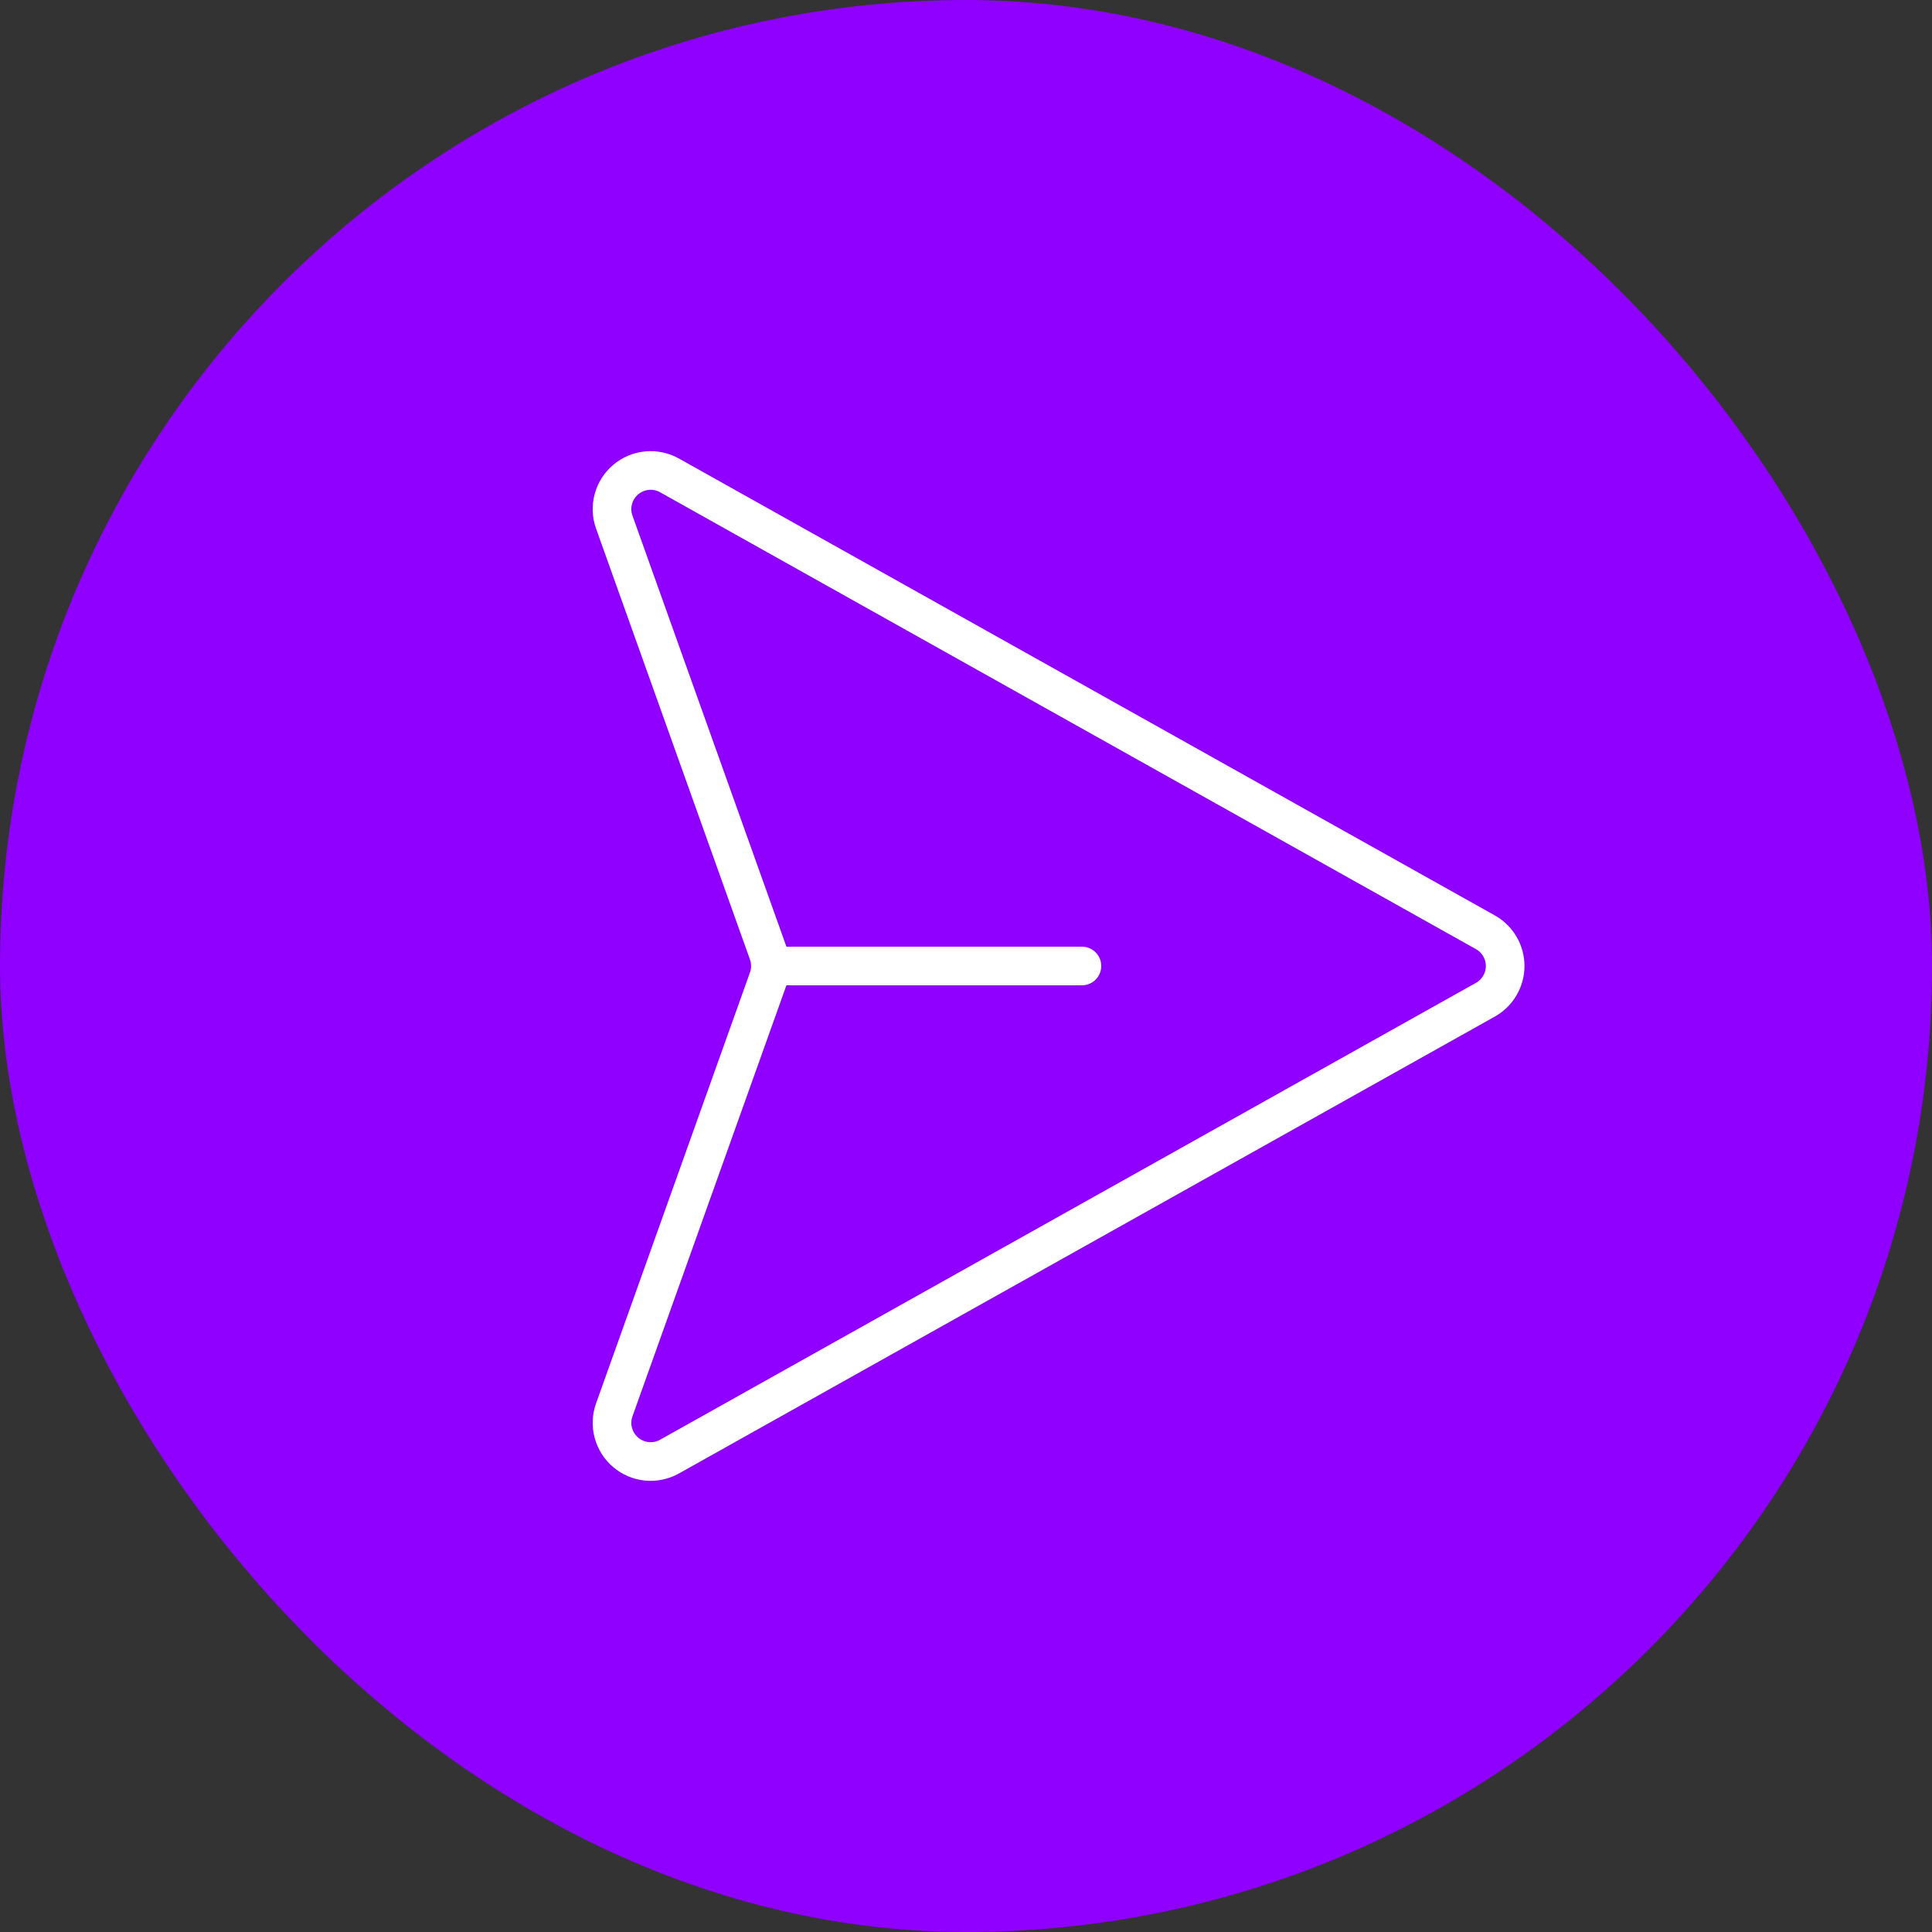 <svg width="100" height="100" viewBox="0 0 100 100" fill="none" xmlns="http://www.w3.org/2000/svg">
<rect x="0" y="0" width="100" height="100" fill="#333333" stroke="none"/>
<rect width="100" height="100" rx="50" fill="#8F00FF"/>
<path d="M76.884 48.255L34.655 24.607C34.3 24.408 33.892 24.322 33.487 24.361C33.082 24.4 32.698 24.561 32.387 24.824C32.076 25.087 31.853 25.438 31.747 25.831C31.641 26.225 31.657 26.641 31.794 27.024L39.76 49.327C39.915 49.762 39.915 50.237 39.76 50.672L31.794 72.975C31.657 73.359 31.641 73.775 31.747 74.168C31.853 74.561 32.076 74.912 32.387 75.175C32.698 75.438 33.082 75.6 33.487 75.639C33.892 75.677 34.3 75.592 34.655 75.393L76.884 51.745C77.194 51.571 77.452 51.318 77.632 51.011C77.812 50.704 77.907 50.355 77.907 50C77.907 49.644 77.812 49.295 77.632 48.988C77.452 48.682 77.194 48.428 76.884 48.255V48.255Z" stroke="white" stroke-width="2" stroke-linecap="round" stroke-linejoin="round"/>
<path d="M40 50H56" stroke="white" stroke-width="2" stroke-linecap="round" stroke-linejoin="round"/>
</svg>
